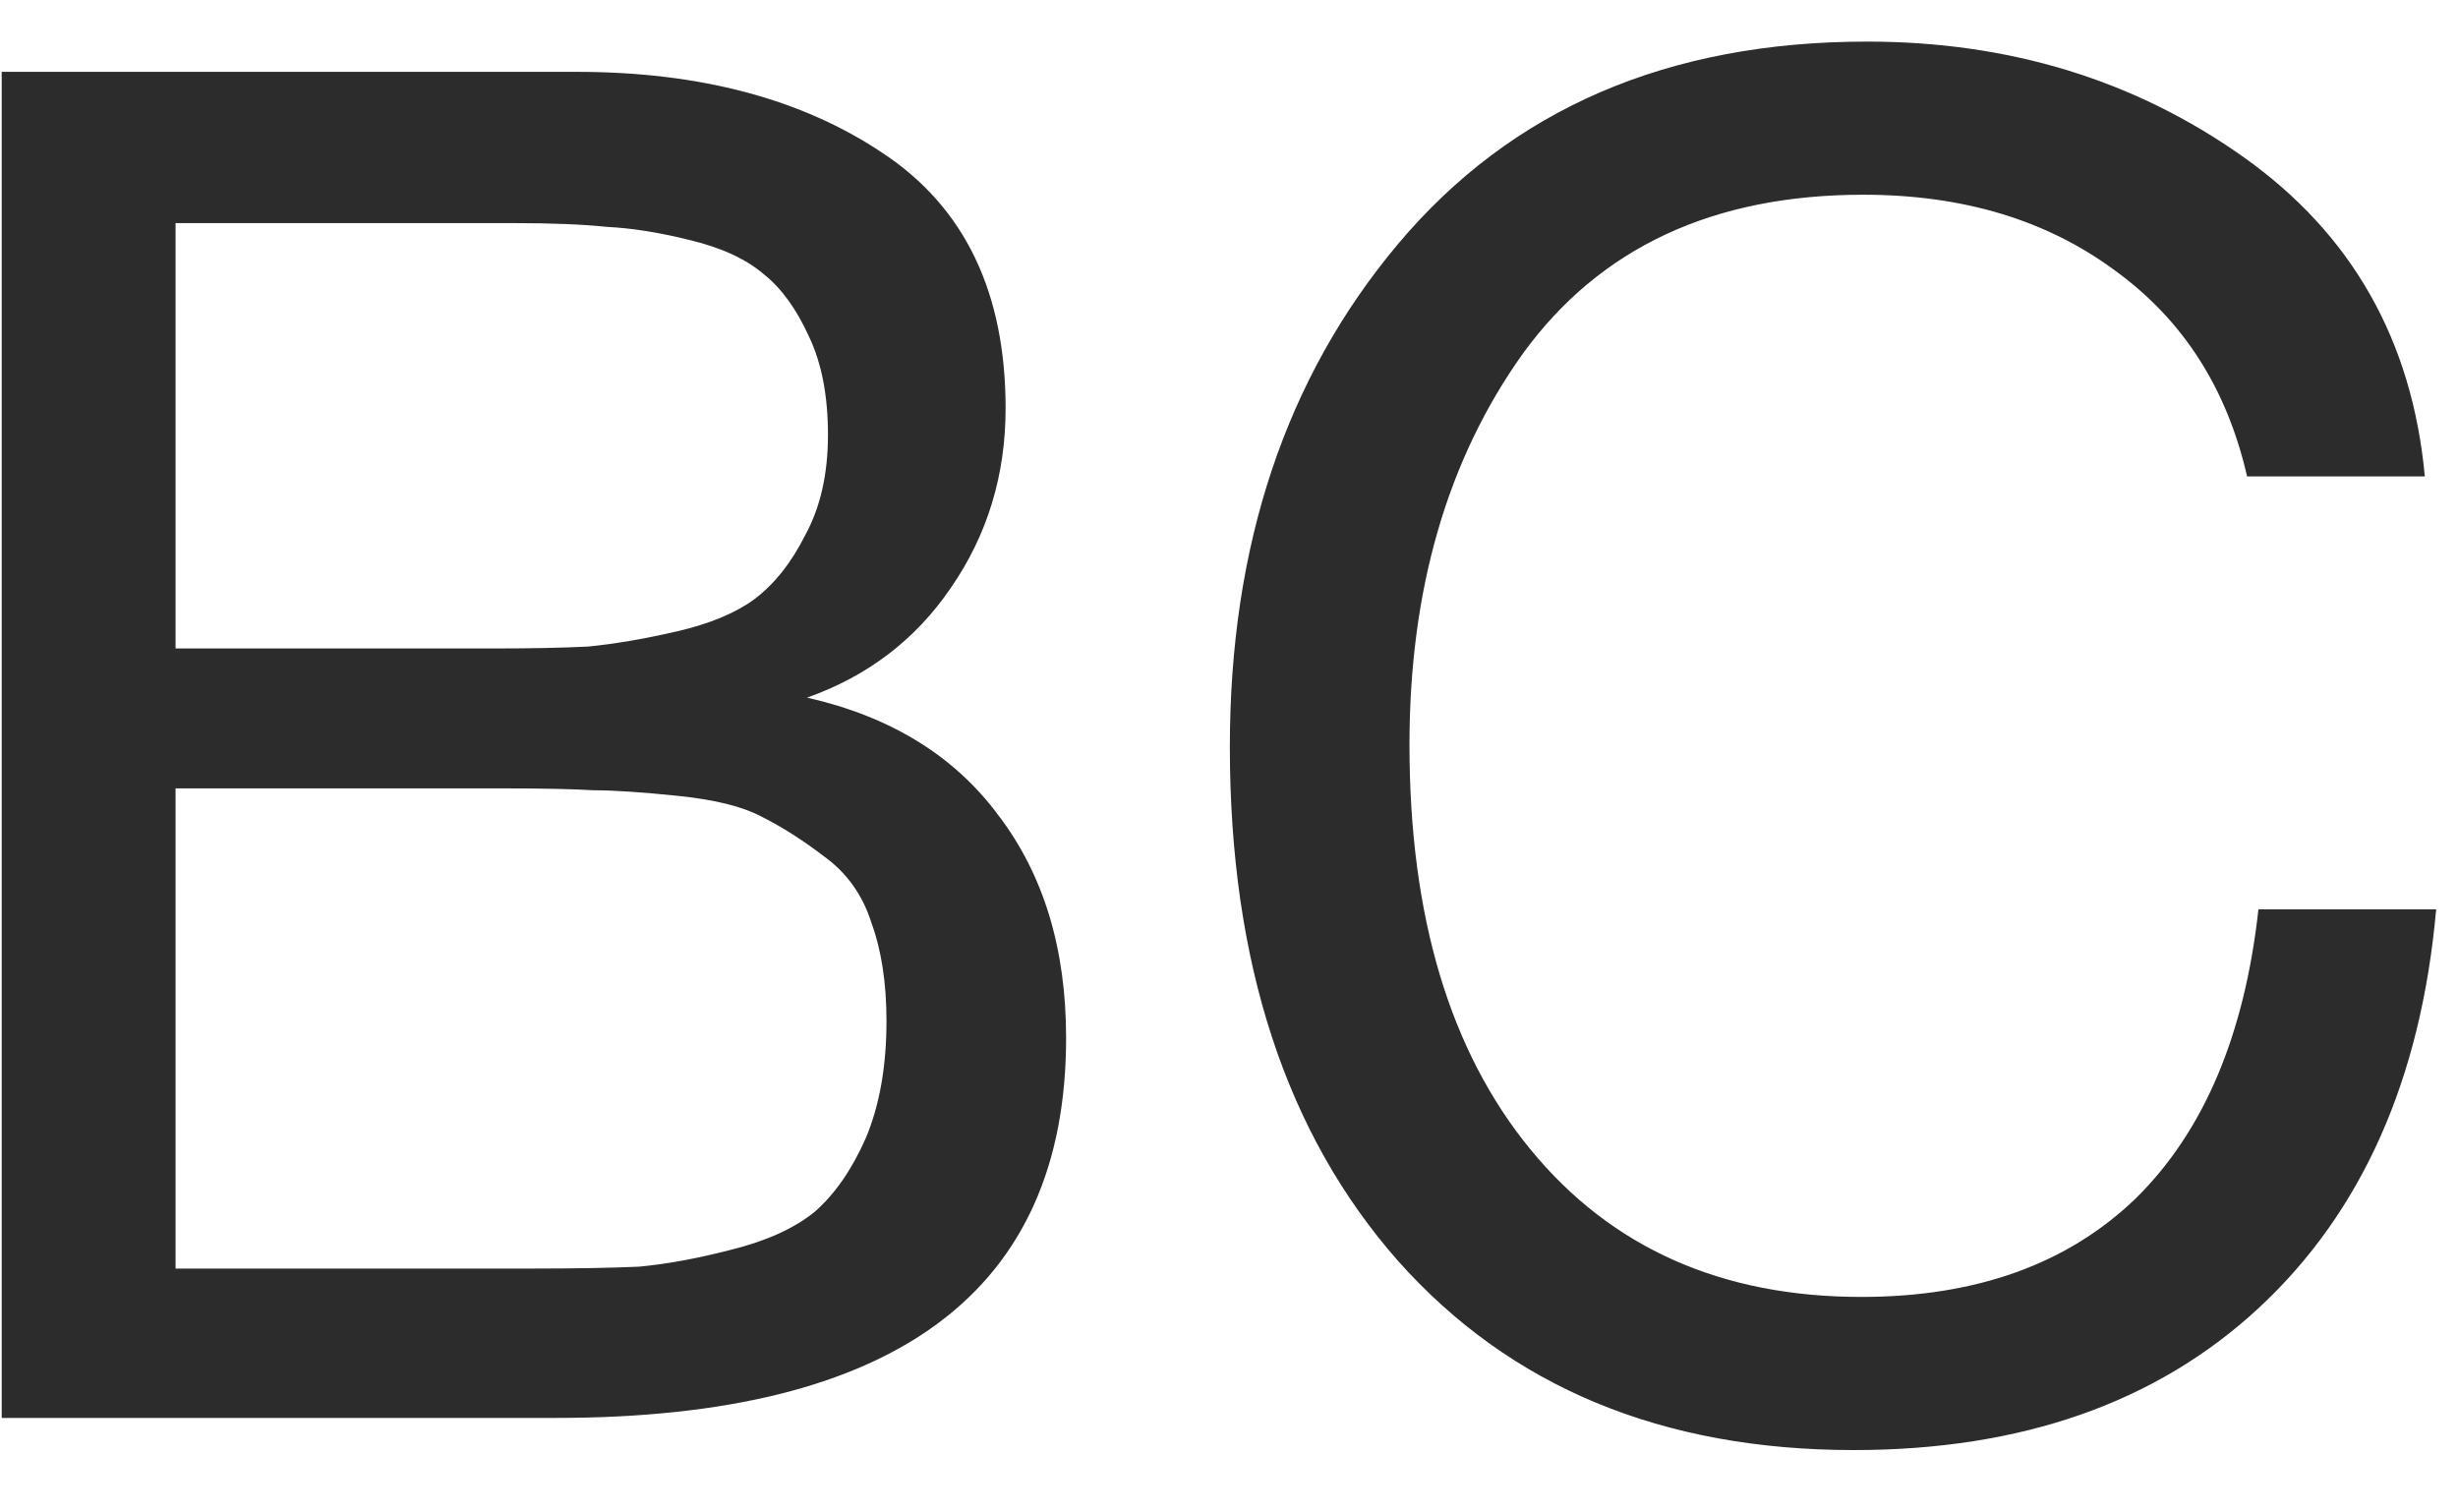 <svg width="26" height="16" viewBox="0 0 26 16" fill="none" xmlns="http://www.w3.org/2000/svg">
<path d="M0.018 0.76H6.098C7.404 0.76 8.484 1.047 9.338 1.62C10.204 2.193 10.637 3.093 10.637 4.32C10.637 5.027 10.444 5.66 10.057 6.22C9.684 6.767 9.178 7.153 8.537 7.38C9.418 7.58 10.091 7.993 10.557 8.62C11.037 9.247 11.277 10.033 11.277 10.98C11.277 13.66 9.477 15 5.878 15H0.018V0.76ZM1.857 2.36V6.86H5.237C5.624 6.86 5.951 6.853 6.218 6.84C6.497 6.813 6.811 6.76 7.157 6.68C7.504 6.6 7.777 6.487 7.978 6.34C8.191 6.18 8.371 5.953 8.518 5.66C8.678 5.367 8.758 5.013 8.758 4.6C8.758 4.187 8.691 3.84 8.557 3.56C8.424 3.267 8.264 3.047 8.078 2.9C7.891 2.74 7.631 2.62 7.298 2.54C6.978 2.46 6.684 2.413 6.418 2.4C6.164 2.373 5.831 2.36 5.418 2.36H1.857ZM1.857 8.34V13.42H5.617C6.084 13.42 6.464 13.413 6.758 13.4C7.051 13.373 7.378 13.313 7.737 13.22C8.111 13.127 8.404 12.993 8.617 12.82C8.831 12.633 9.011 12.373 9.158 12.04C9.304 11.693 9.377 11.28 9.377 10.8C9.377 10.4 9.324 10.053 9.217 9.76C9.124 9.467 8.957 9.233 8.717 9.06C8.491 8.887 8.271 8.747 8.057 8.64C7.857 8.533 7.564 8.46 7.178 8.42C6.791 8.38 6.491 8.36 6.277 8.36C6.064 8.347 5.737 8.34 5.298 8.34H1.857ZM25.769 9.62C25.609 11.42 24.982 12.827 23.889 13.84C22.809 14.84 21.382 15.34 19.609 15.34C17.582 15.34 15.976 14.673 14.789 13.34C13.602 11.993 13.009 10.18 13.009 7.9C13.009 5.767 13.602 3.993 14.789 2.58C15.989 1.153 17.642 0.44 19.749 0.44C21.256 0.44 22.582 0.847 23.729 1.66C24.876 2.473 25.516 3.6 25.649 5.04H23.769C23.556 4.107 23.089 3.38 22.369 2.86C21.649 2.327 20.762 2.06 19.709 2.06C18.122 2.06 16.922 2.62 16.109 3.74C15.309 4.86 14.909 6.24 14.909 7.88C14.909 9.693 15.336 11.12 16.189 12.16C17.042 13.2 18.209 13.72 19.689 13.72C20.902 13.72 21.869 13.373 22.589 12.68C23.309 11.973 23.742 10.953 23.889 9.62H25.769Z" fill="#2C2C2C"/>
</svg>
